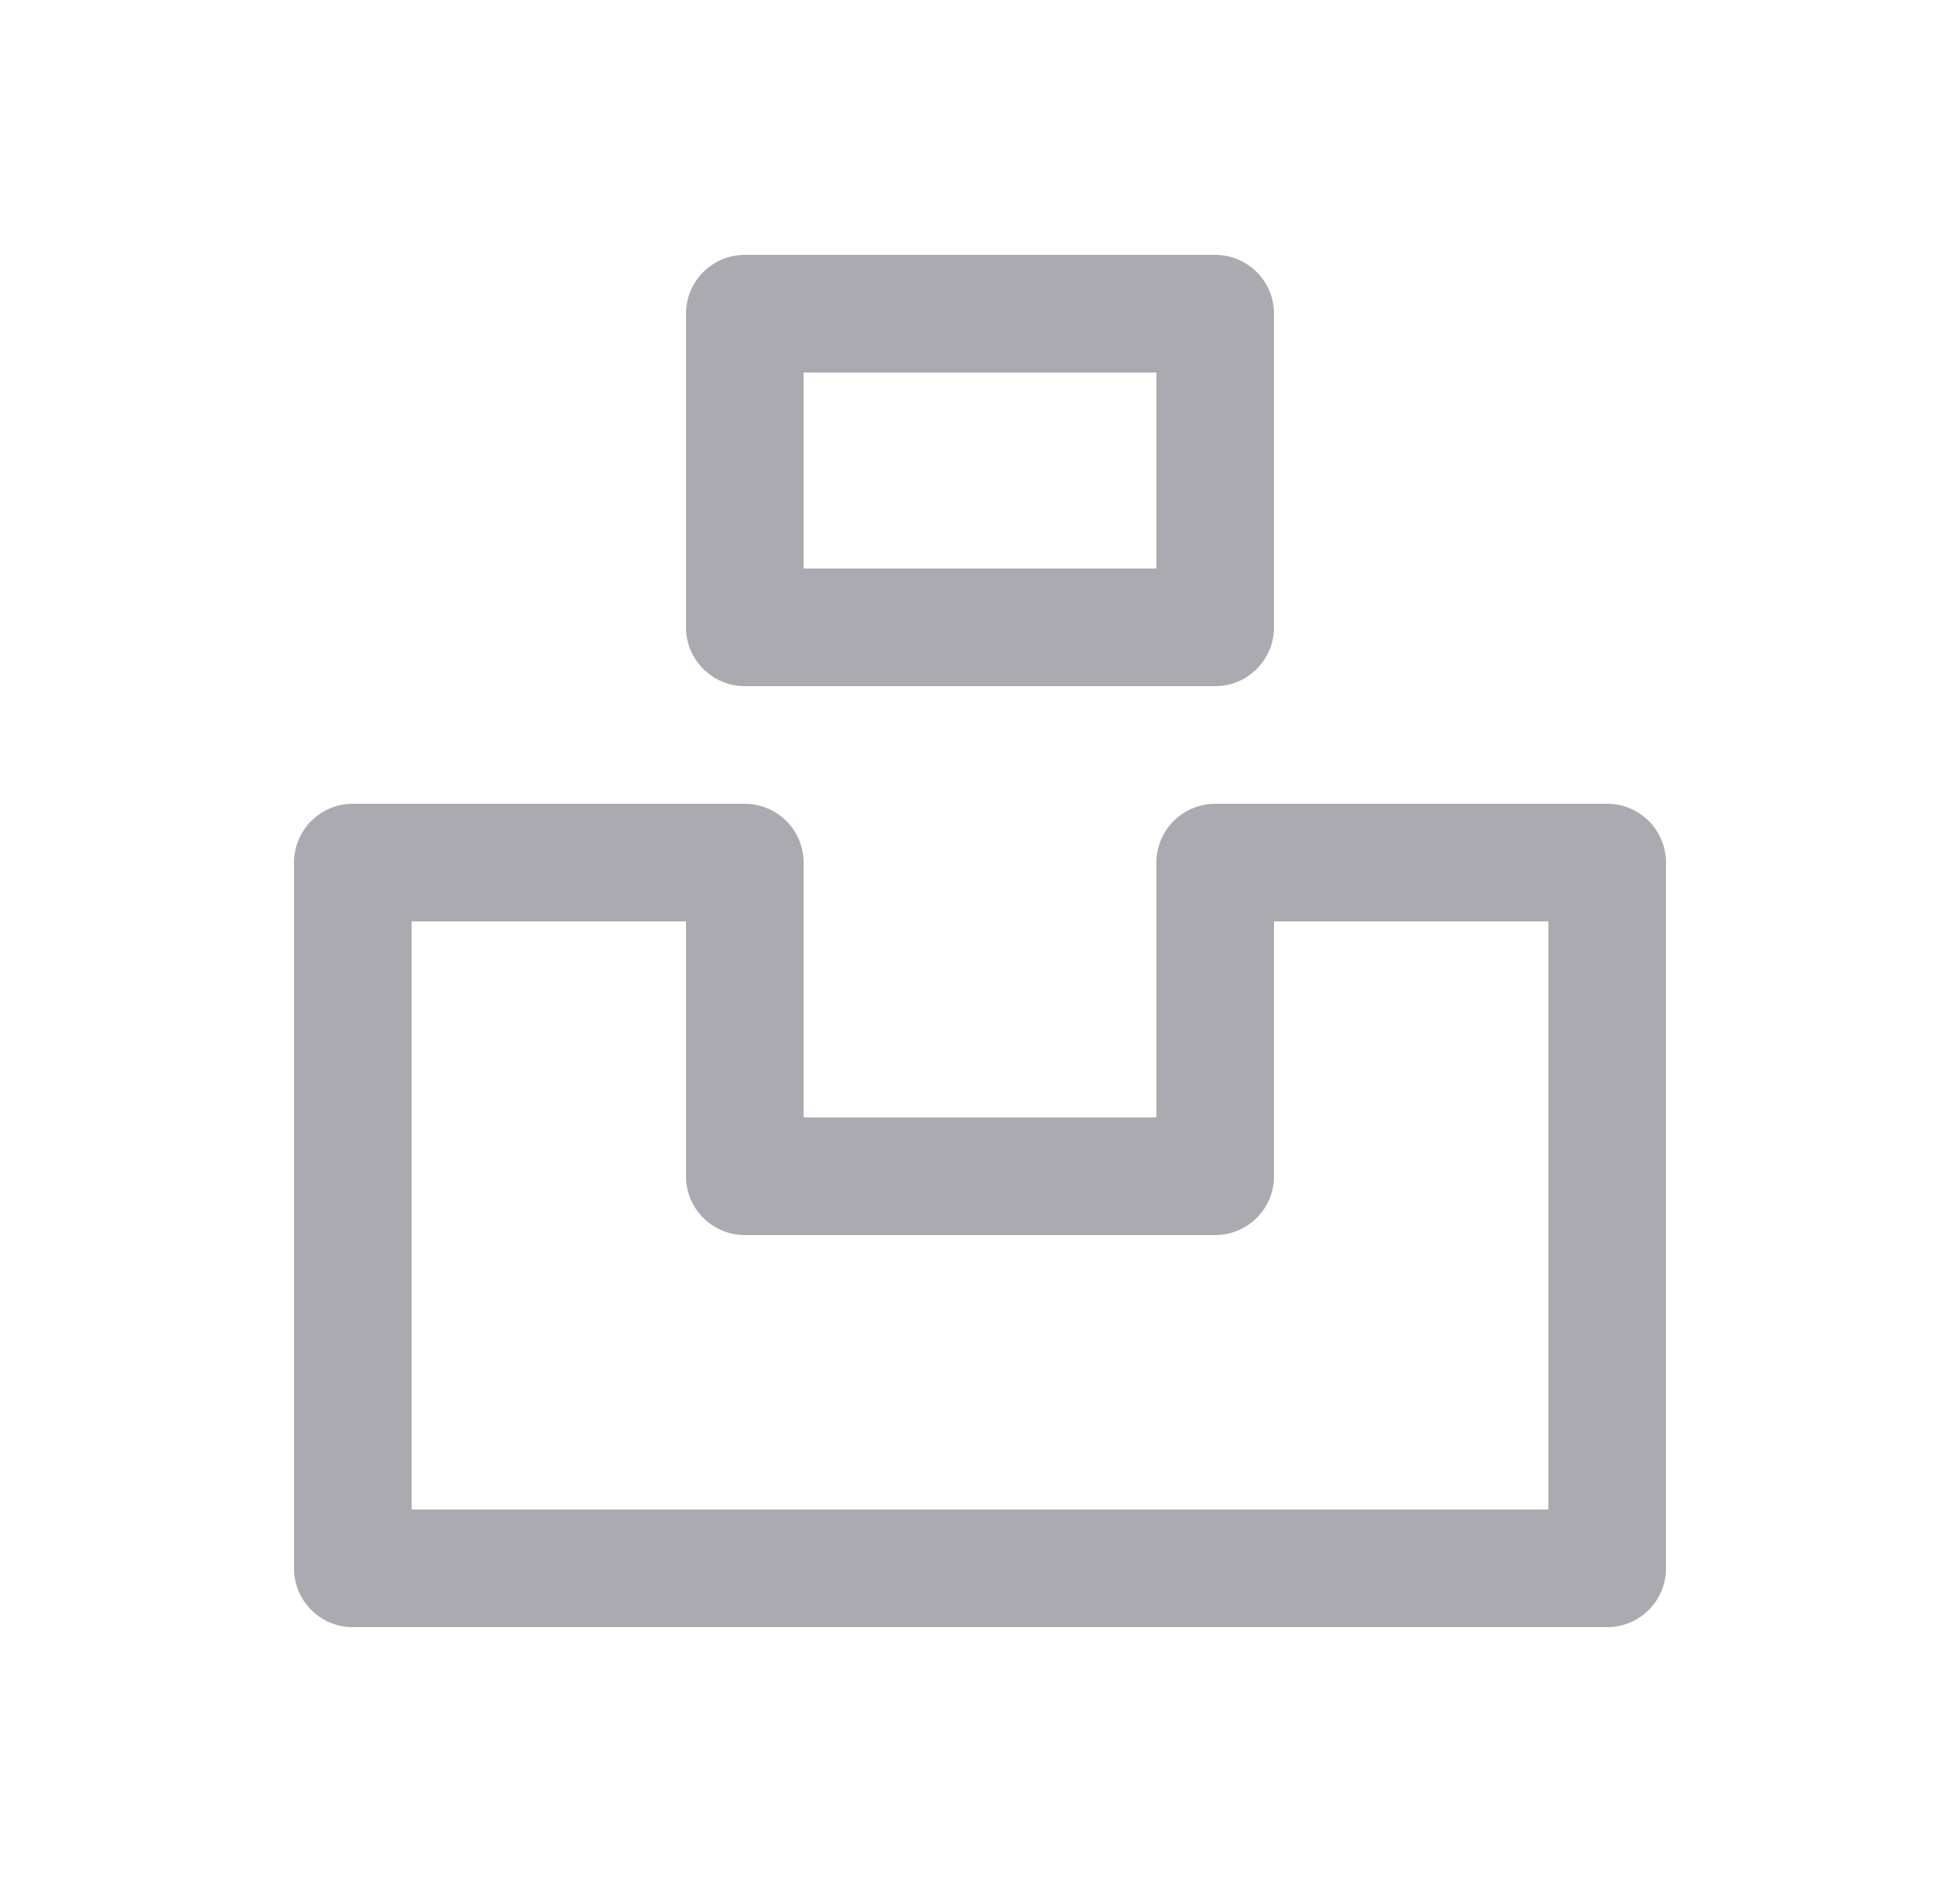 <svg width="25" height="24" viewBox="0 0 25 24" fill="none" xmlns="http://www.w3.org/2000/svg">
<path d="M4.5 11V10.25C4.086 10.25 3.75 10.586 3.75 11H4.5ZM9.5 11H10.25C10.25 10.586 9.914 10.25 9.5 10.25V11ZM9.5 15H8.75C8.75 15.414 9.086 15.75 9.5 15.75V15ZM15.5 15V15.75C15.914 15.75 16.25 15.414 16.25 15H15.5ZM15.5 11V10.25C15.086 10.25 14.75 10.586 14.75 11H15.5ZM20.5 11H21.25C21.25 10.586 20.914 10.25 20.5 10.25V11ZM20.5 20V20.75C20.914 20.75 21.25 20.414 21.25 20H20.5ZM4.5 20H3.75C3.75 20.414 4.086 20.75 4.5 20.75V20ZM9.5 4V3.25C9.086 3.25 8.75 3.586 8.75 4H9.5ZM15.5 4H16.25C16.25 3.586 15.914 3.25 15.5 3.25V4ZM15.5 8V8.75C15.914 8.75 16.25 8.414 16.25 8H15.5ZM9.5 8H8.75C8.75 8.414 9.086 8.75 9.5 8.75V8ZM4.5 11.75H9.5V10.25H4.5V11.75ZM8.75 11V15H10.25V11H8.75ZM9.5 15.75H15.5V14.25H9.5V15.75ZM16.25 15V11H14.75V15H16.25ZM15.5 11.75H20.5V10.25H15.5V11.75ZM19.75 11V20H21.25V11H19.75ZM20.5 19.25H4.5V20.75H20.5V19.25ZM5.25 20V11H3.75V20H5.25ZM9.5 4.75H15.5V3.25H9.5V4.75ZM14.75 4V8H16.25V4H14.75ZM15.5 7.25H9.5V8.75H15.5V7.25ZM10.25 8V4H8.75V8H10.25Z" fill="#ACAAB1"/>
</svg>
